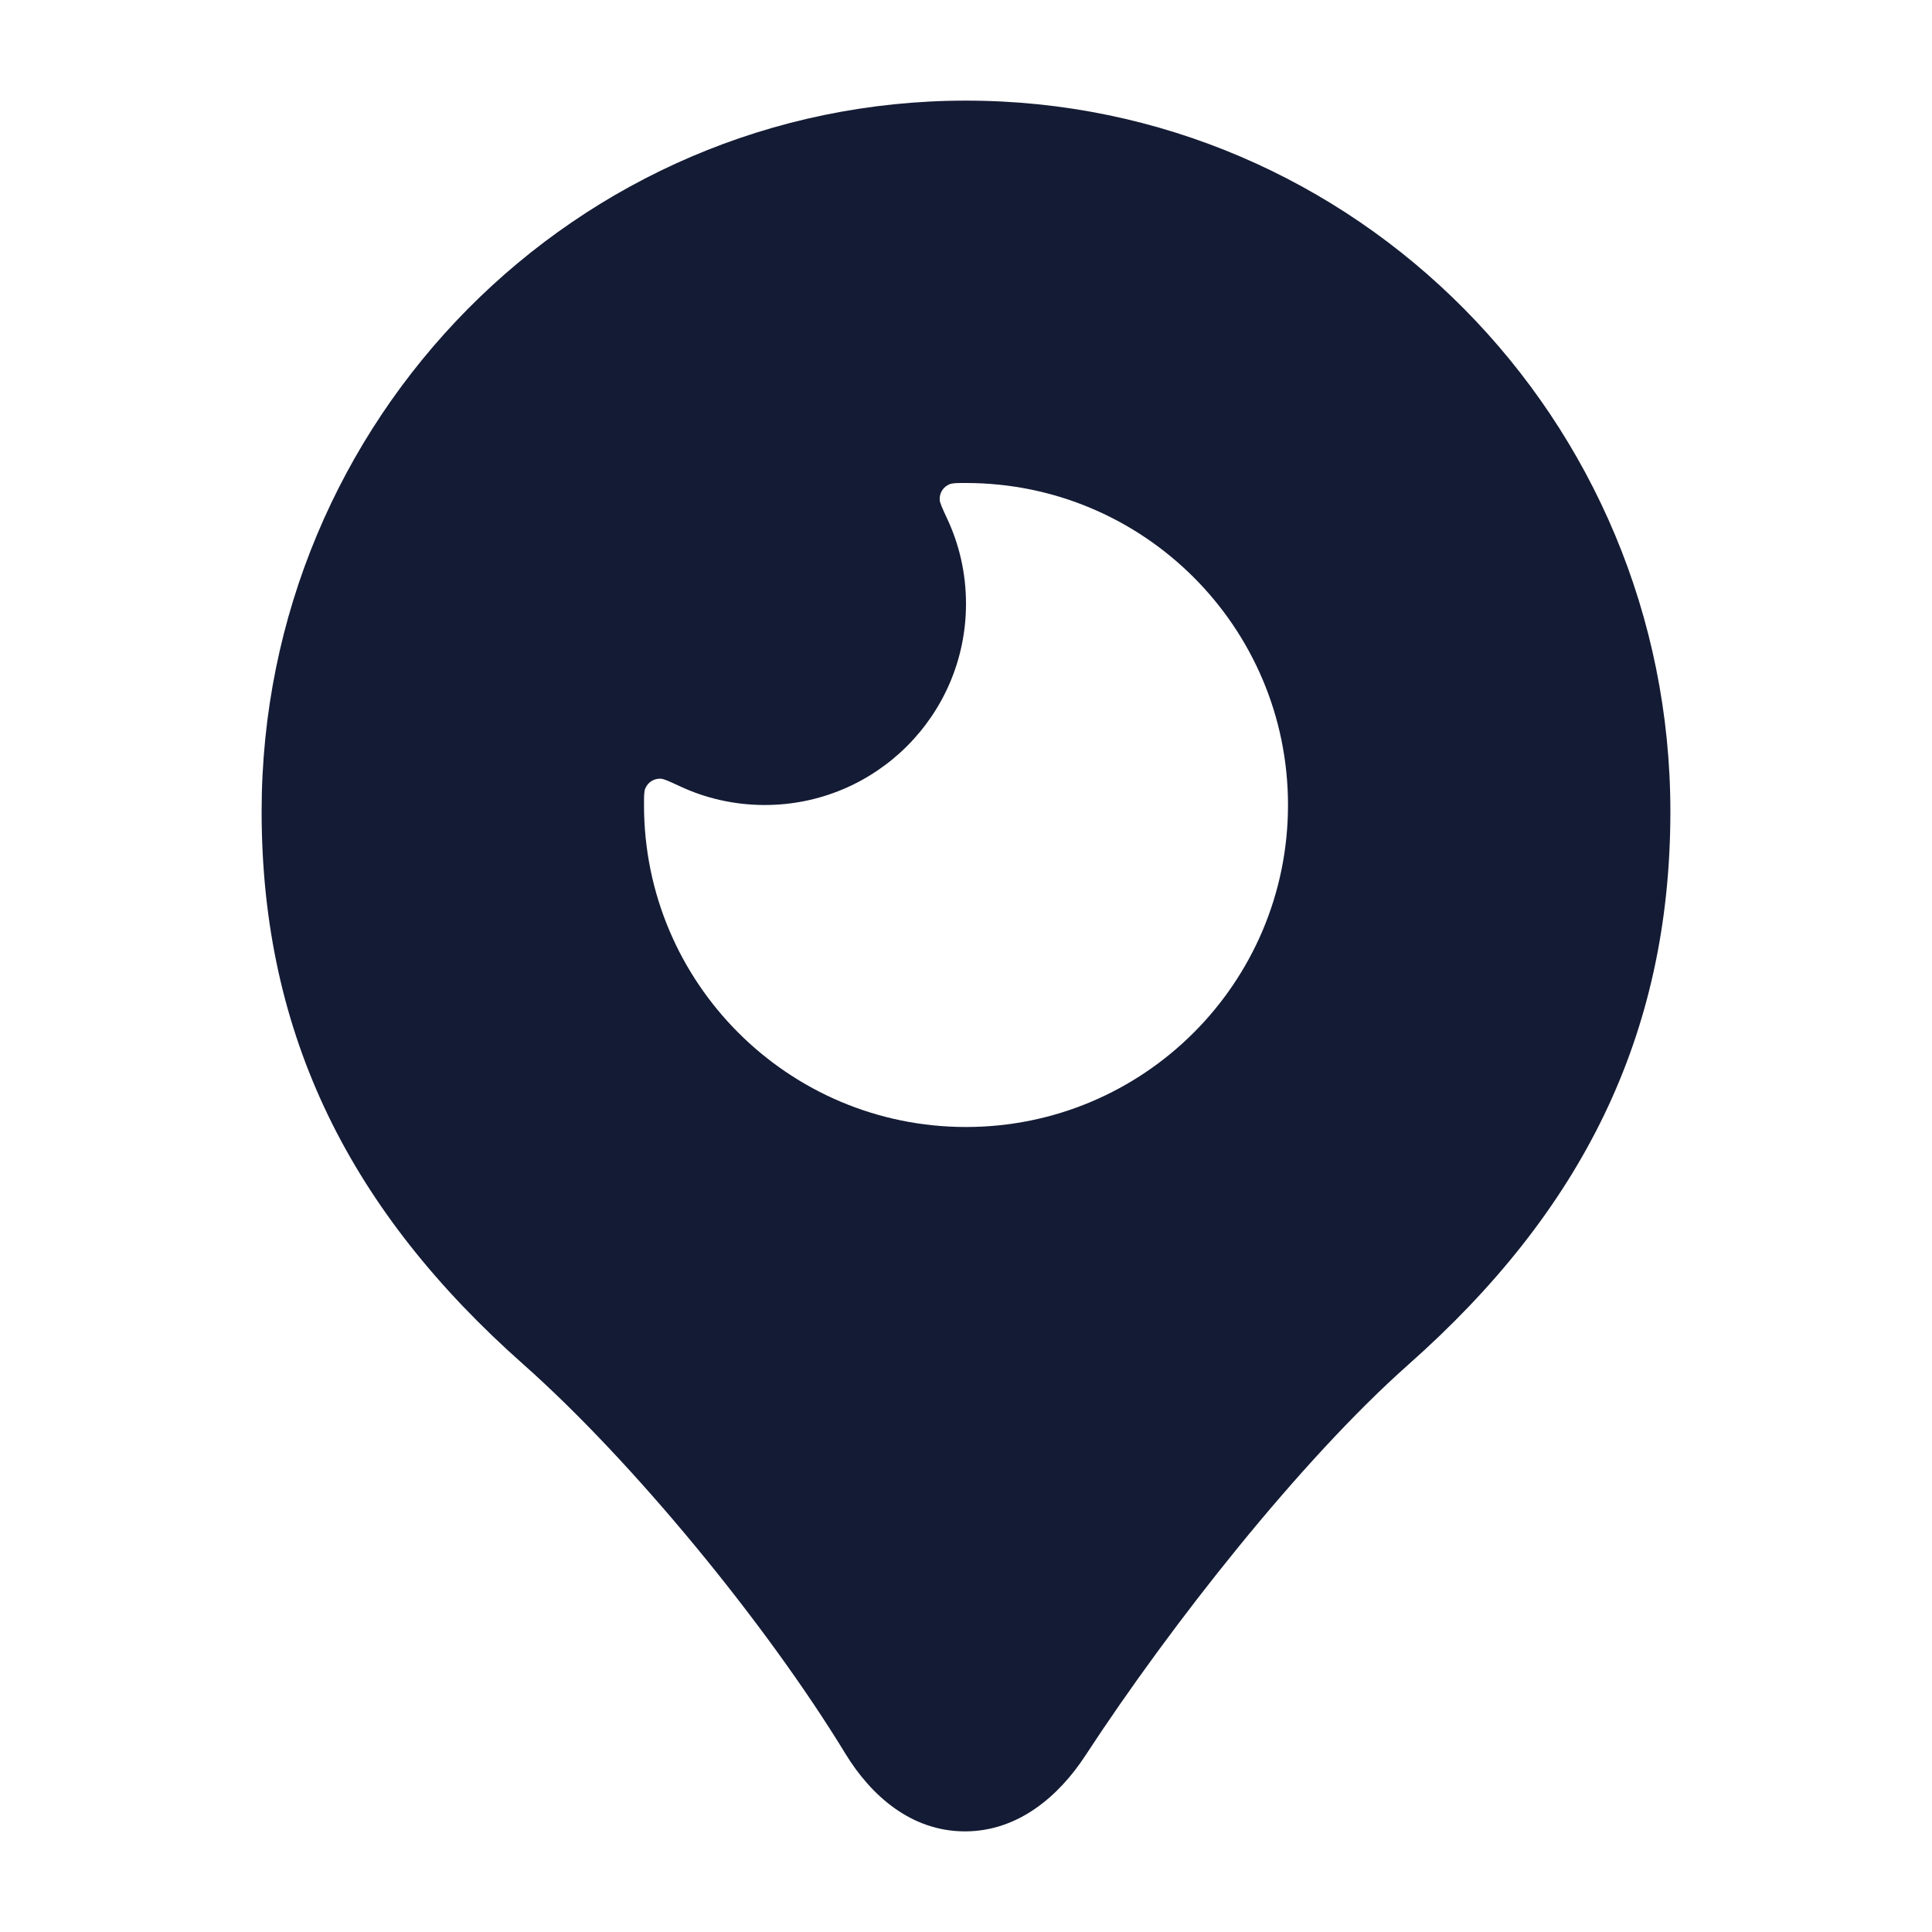 <svg width="24" height="24" viewBox="0 0 24 24" fill="none" xmlns="http://www.w3.org/2000/svg">
<path fill-rule="evenodd" clip-rule="evenodd" d="M12 1.25C7.16 1.25 3.25 5.211 3.25 10.081C3.25 12.875 4.364 15.056 6.503 16.95C7.852 18.146 9.513 20.162 10.502 21.785C10.817 22.301 11.316 22.75 11.987 22.75C12.649 22.75 13.155 22.311 13.485 21.805C14.543 20.186 16.157 18.138 17.497 16.95C19.636 15.056 20.75 12.875 20.75 10.081C20.75 5.211 16.84 1.25 12 1.25ZM16 10C16 12.209 14.209 14 12 14C9.791 14 8 12.209 8 10C8 9.888 8 9.832 8.016 9.794C8.05 9.716 8.121 9.671 8.206 9.673C8.247 9.675 8.312 9.705 8.441 9.765L8.441 9.765C8.762 9.916 9.121 10 9.5 10C10.881 10 12 8.881 12 7.5C12 7.121 11.916 6.762 11.765 6.441C11.705 6.312 11.675 6.247 11.673 6.206C11.671 6.121 11.716 6.05 11.794 6.016C11.832 6 11.888 6 12 6C14.209 6 16 7.791 16 10Z" fill="#141B34"/>
</svg>
